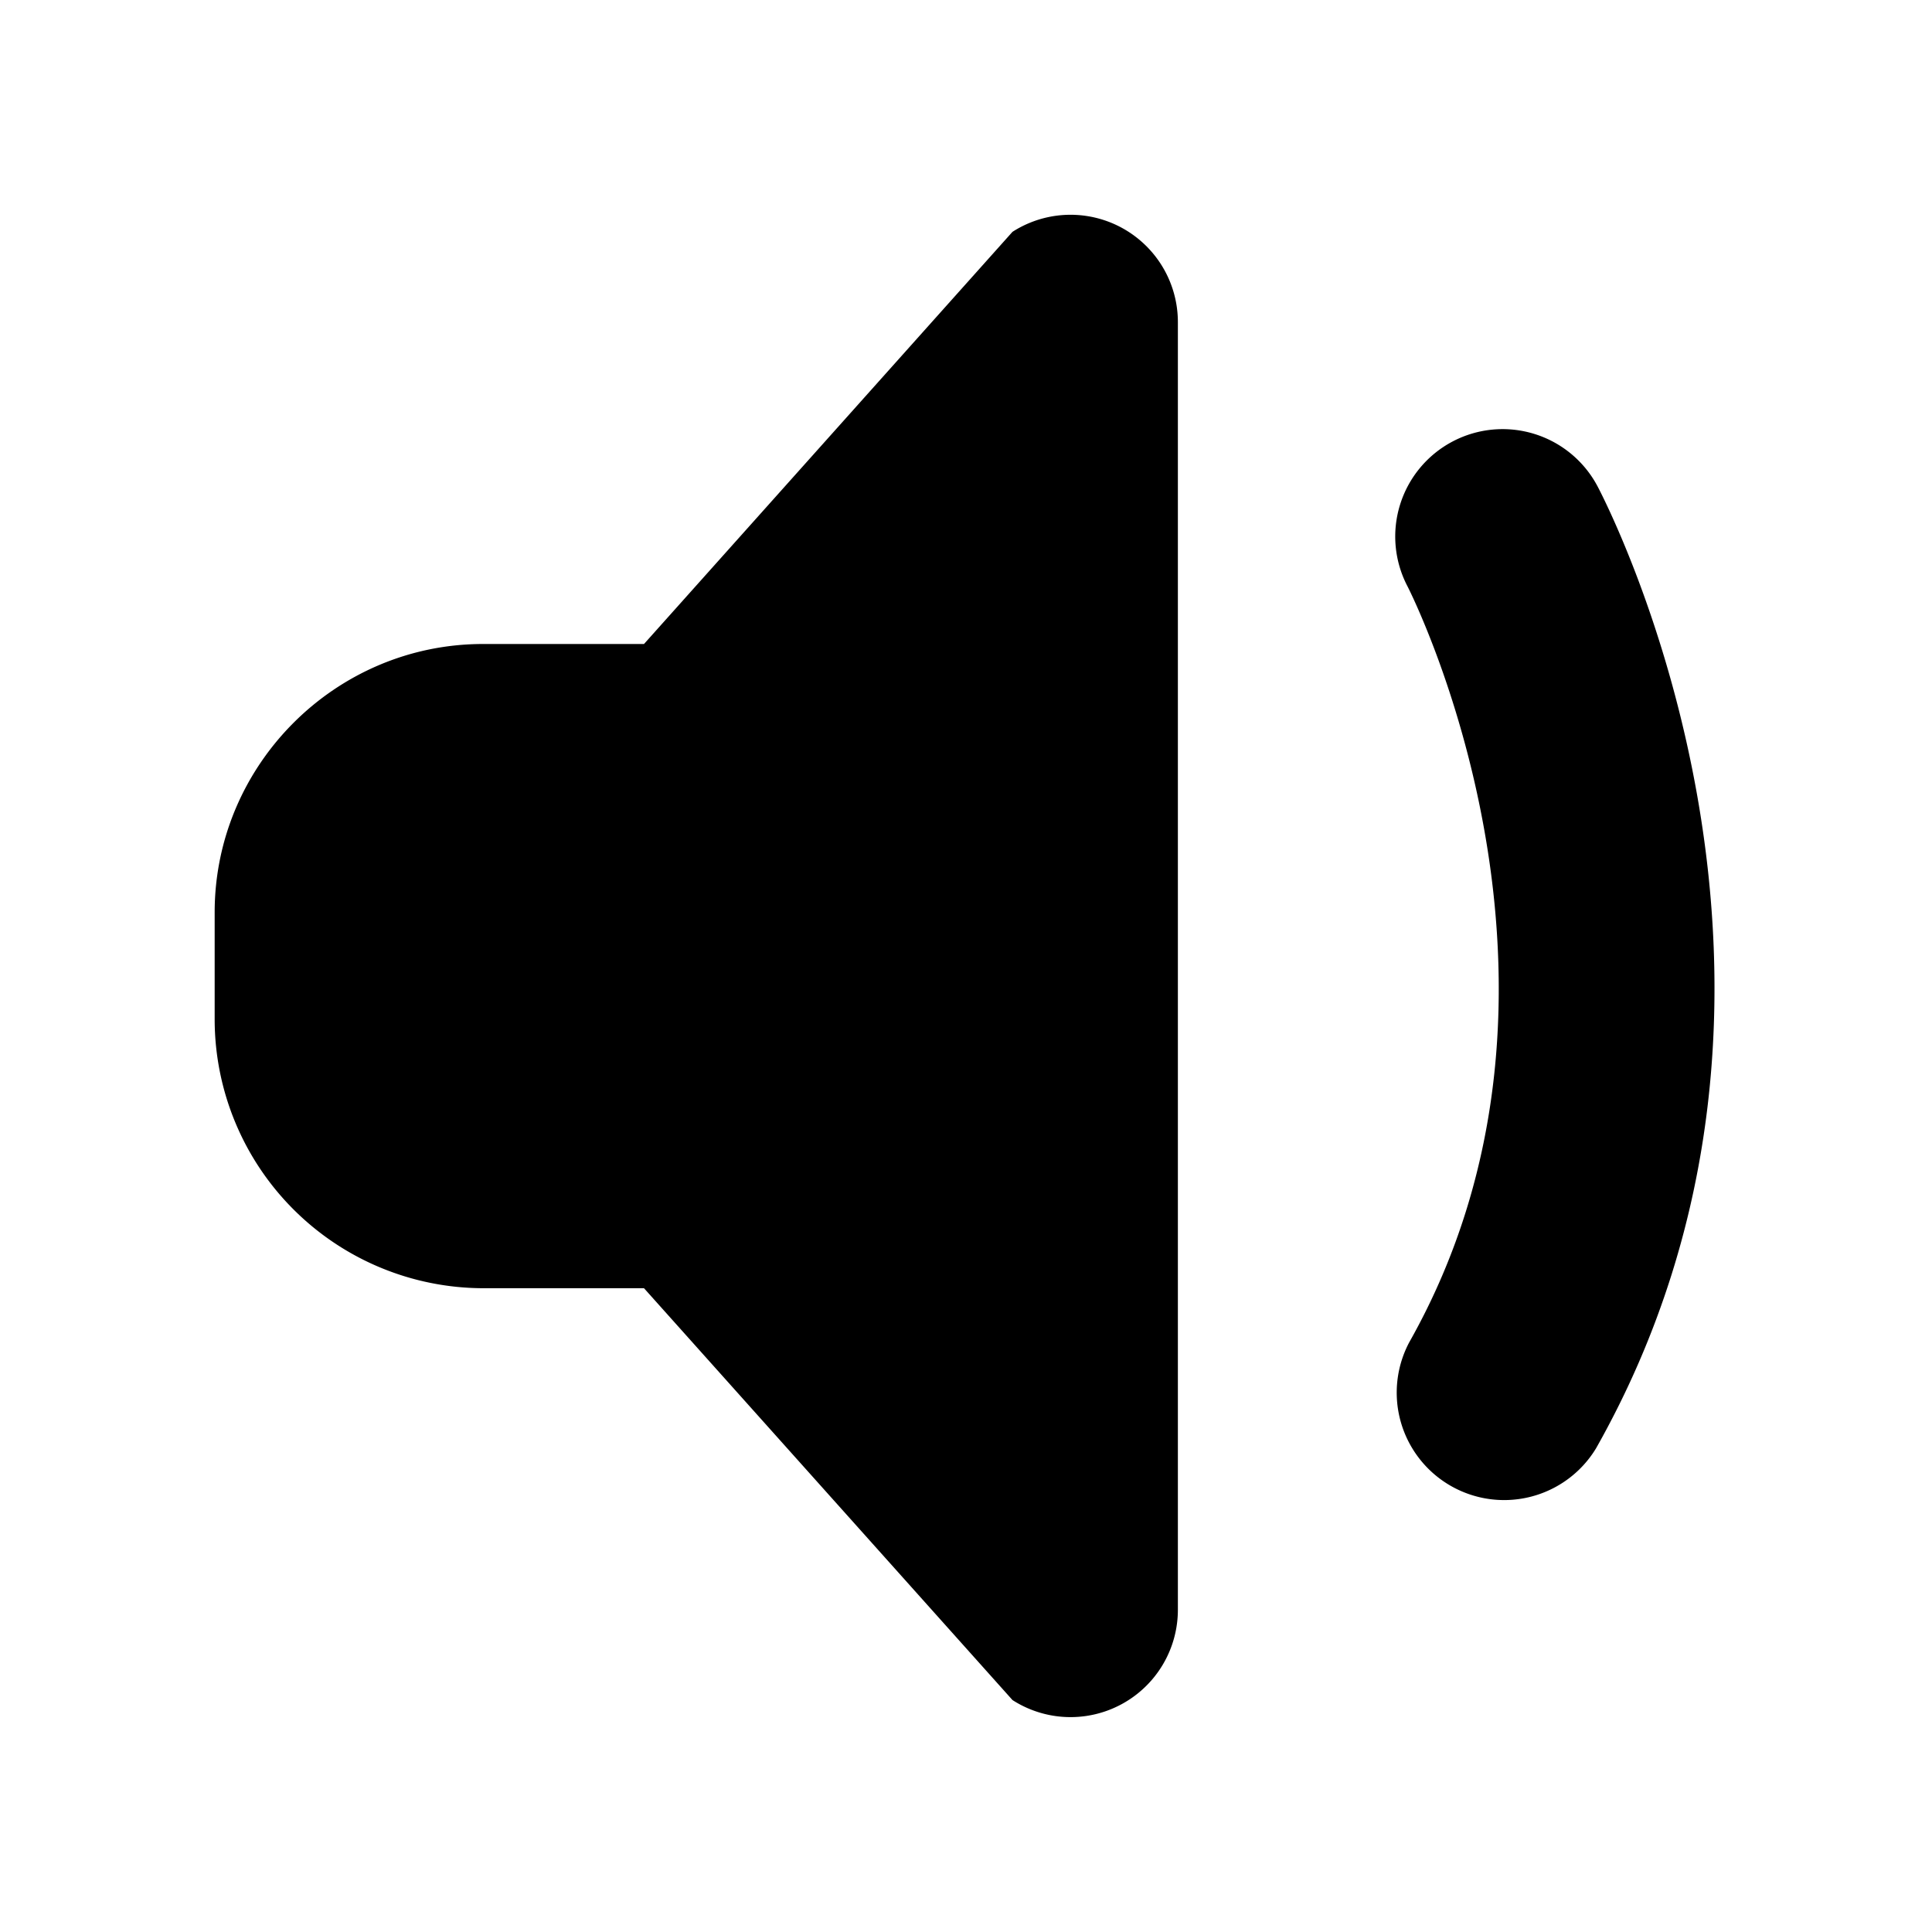<svg xmlns="http://www.w3.org/2000/svg" viewBox="0 0 18 18"><path clip-rule="evenodd" d="M9.433 2.16a1 1 0 011.541.842v11.997a1 1 0 01-1.541.84L6 12.002H4.5A2.507 2.507 0 012 9.5v-1C2 7.126 3.125 6 4.5 6H6l3.433-3.84zm5.452 2.373c.099.189 2.408 4.669-.014 8.959a1.001 1.001 0 01-1.742-.985c1.877-3.322.004-7.006-.015-7.043a1 1 0 011.771-.931z" fill="currentColor" fill-rule="evenodd" stroke="none"></path></svg>